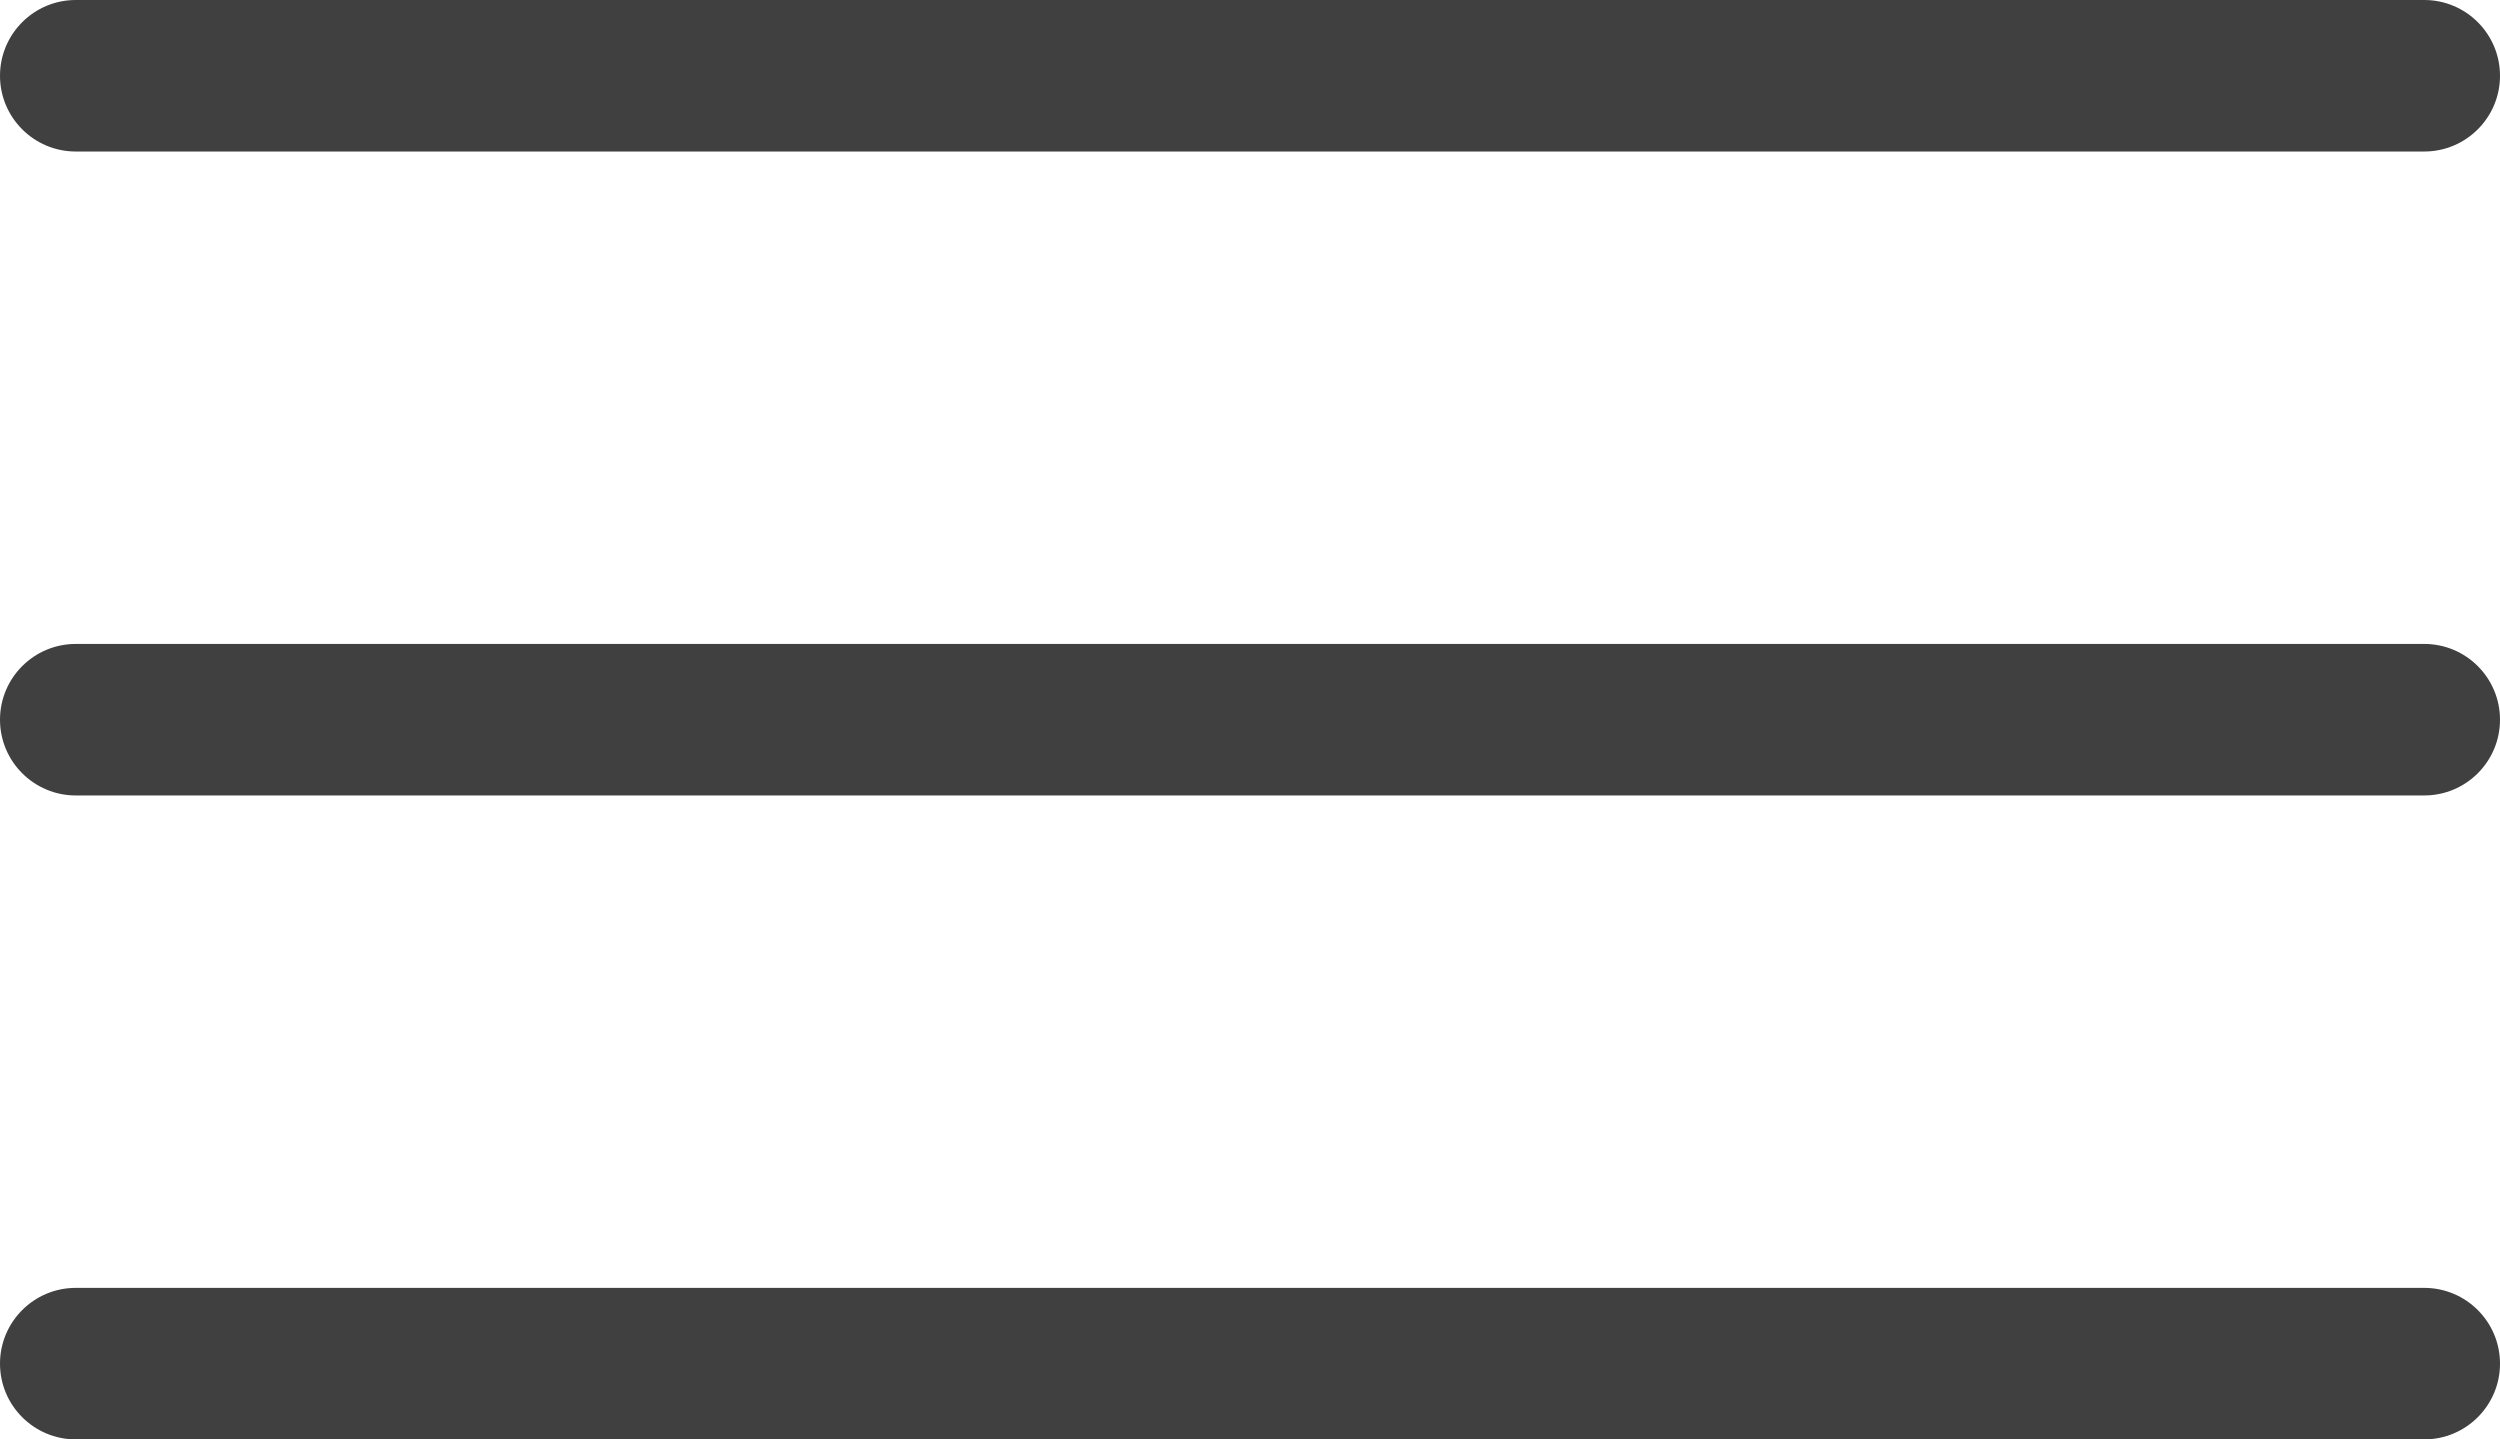 <?xml version="1.0" encoding="UTF-8" standalone="no"?>
<svg width="66px" height="38px" viewBox="0 0 66 38" version="1.1" xmlns="http://www.w3.org/2000/svg" xmlns:xlink="http://www.w3.org/1999/xlink">
    <!-- Generator: Sketch 40.1 (33804) - http://www.bohemiancoding.com/sketch -->
    <title>noun_70916_cc</title>
    <desc>Created with Sketch.</desc>
    <defs></defs>
    <g id="Page-1" stroke="none" stroke-width="1" fill="none" fill-rule="evenodd">
        <g id="noun_70916_cc" fill="#404040">
            <path d="M64,4 C65.104,4 66,3.104 66,2 C66,0.896 65.104,0 64,0 L54.099,0 L2,0 C0.896,0 0,0.896 0,2 C0,3.104 0.896,4 2,4 L64,4 Z" id="Shape"></path>
            <path d="M2,21 L64,21 C65.104,21 66,20.104 66,19 C66,17.896 65.104,17 64,17 L2,17 C0.896,17 0,17.896 0,19 C0,20.104 0.896,21 2,21 L2,21 Z" id="Shape"></path>
            <path d="M2,38 L64,38 C65.104,38 66,37.104 66,36 C66,34.896 65.104,34 64,34 L2,34 C0.896,34 0,34.896 0,36 C0,37.104 0.896,38 2,38 L2,38 Z" id="Shape"></path>
        </g>
    </g>
</svg>
